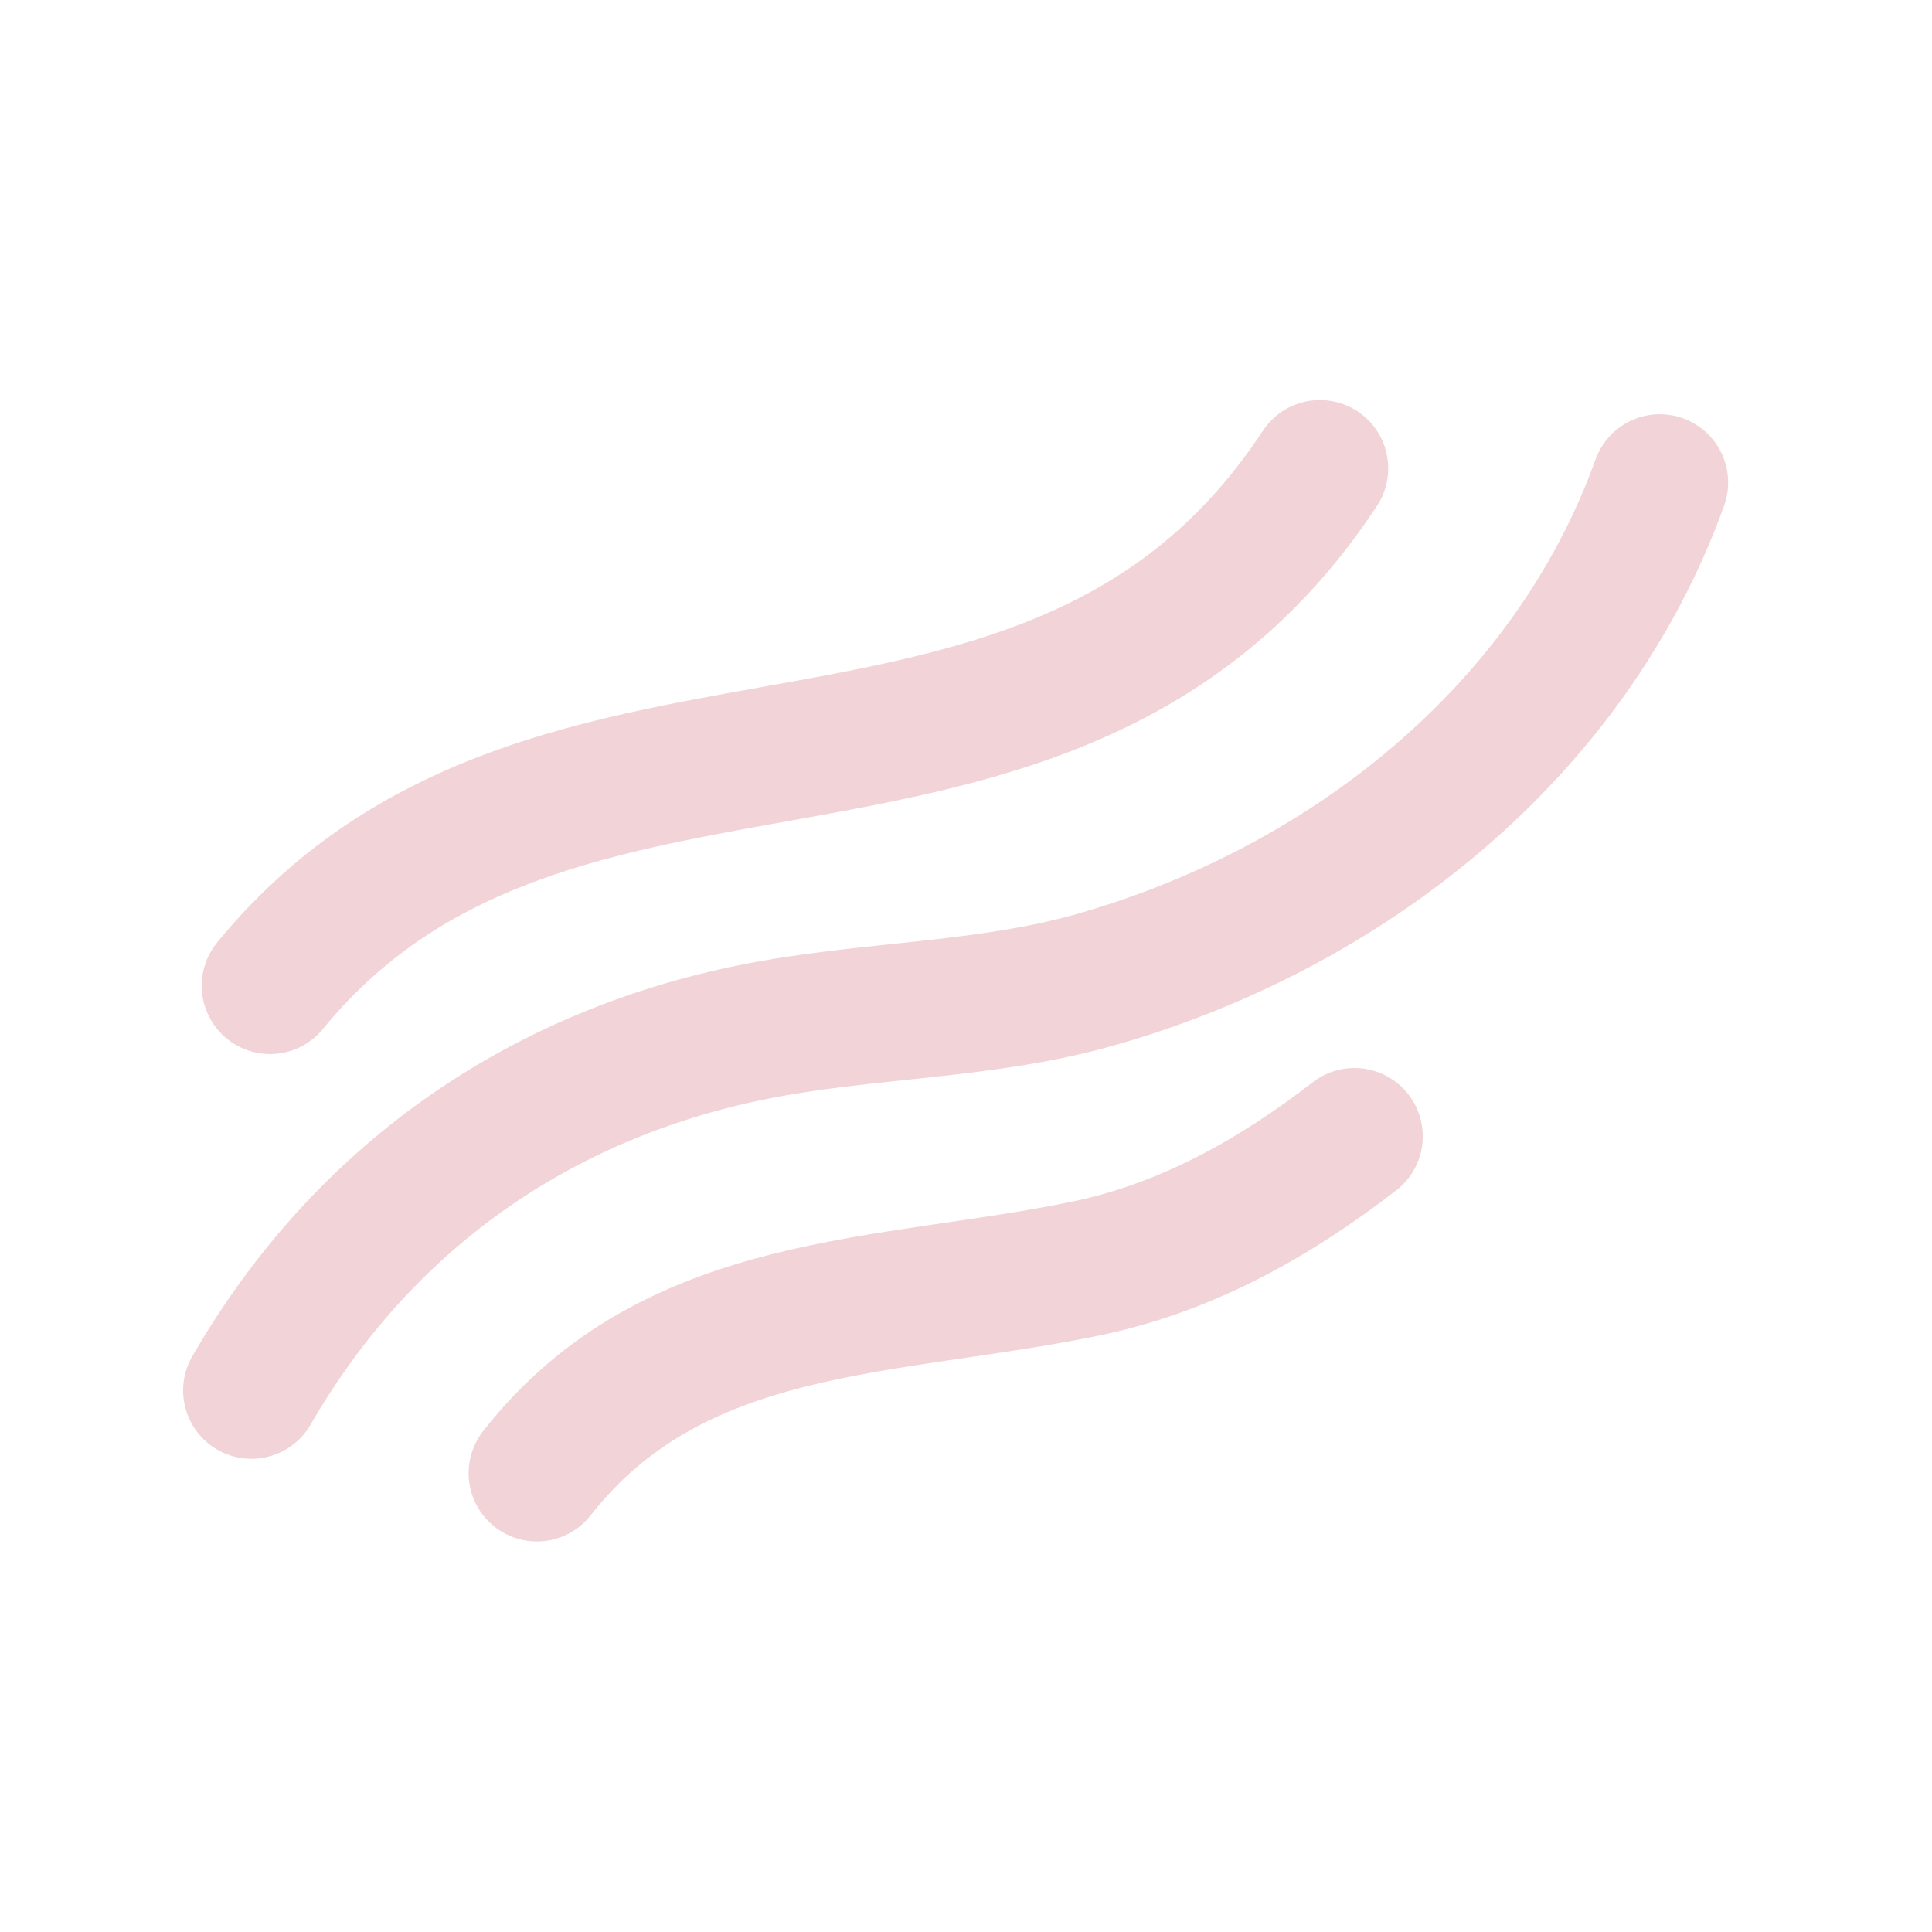 <svg width="138" height="138" viewBox="0 0 138 138" fill="none" xmlns="http://www.w3.org/2000/svg">
<path d="M19.286 70.411C28.337 59.363 40.39 56.584 52.667 54.346C67.99 51.551 83.661 49.598 94.279 33.455" stroke="#F2D3D8" stroke-width="9.757" stroke-miterlimit="1.5" stroke-linecap="round" stroke-linejoin="round"/>
<path d="M17.959 99.322C25.884 85.61 38.399 76.812 53.829 73.709C61.902 72.085 70.249 72.246 78.215 69.987C96.159 64.896 112.13 52.31 118.559 34.469" stroke="#F2D3D8" stroke-width="9.757" stroke-miterlimit="1.5" stroke-linecap="round" stroke-linejoin="round"/>
<path d="M96.748 81.165C91.049 85.577 84.752 89.11 77.626 90.596C63.433 93.555 48.211 92.653 38.352 105.226" stroke="#F2D3D8" stroke-width="9.757" stroke-miterlimit="1.5" stroke-linecap="round" stroke-linejoin="round"/>
</svg>
